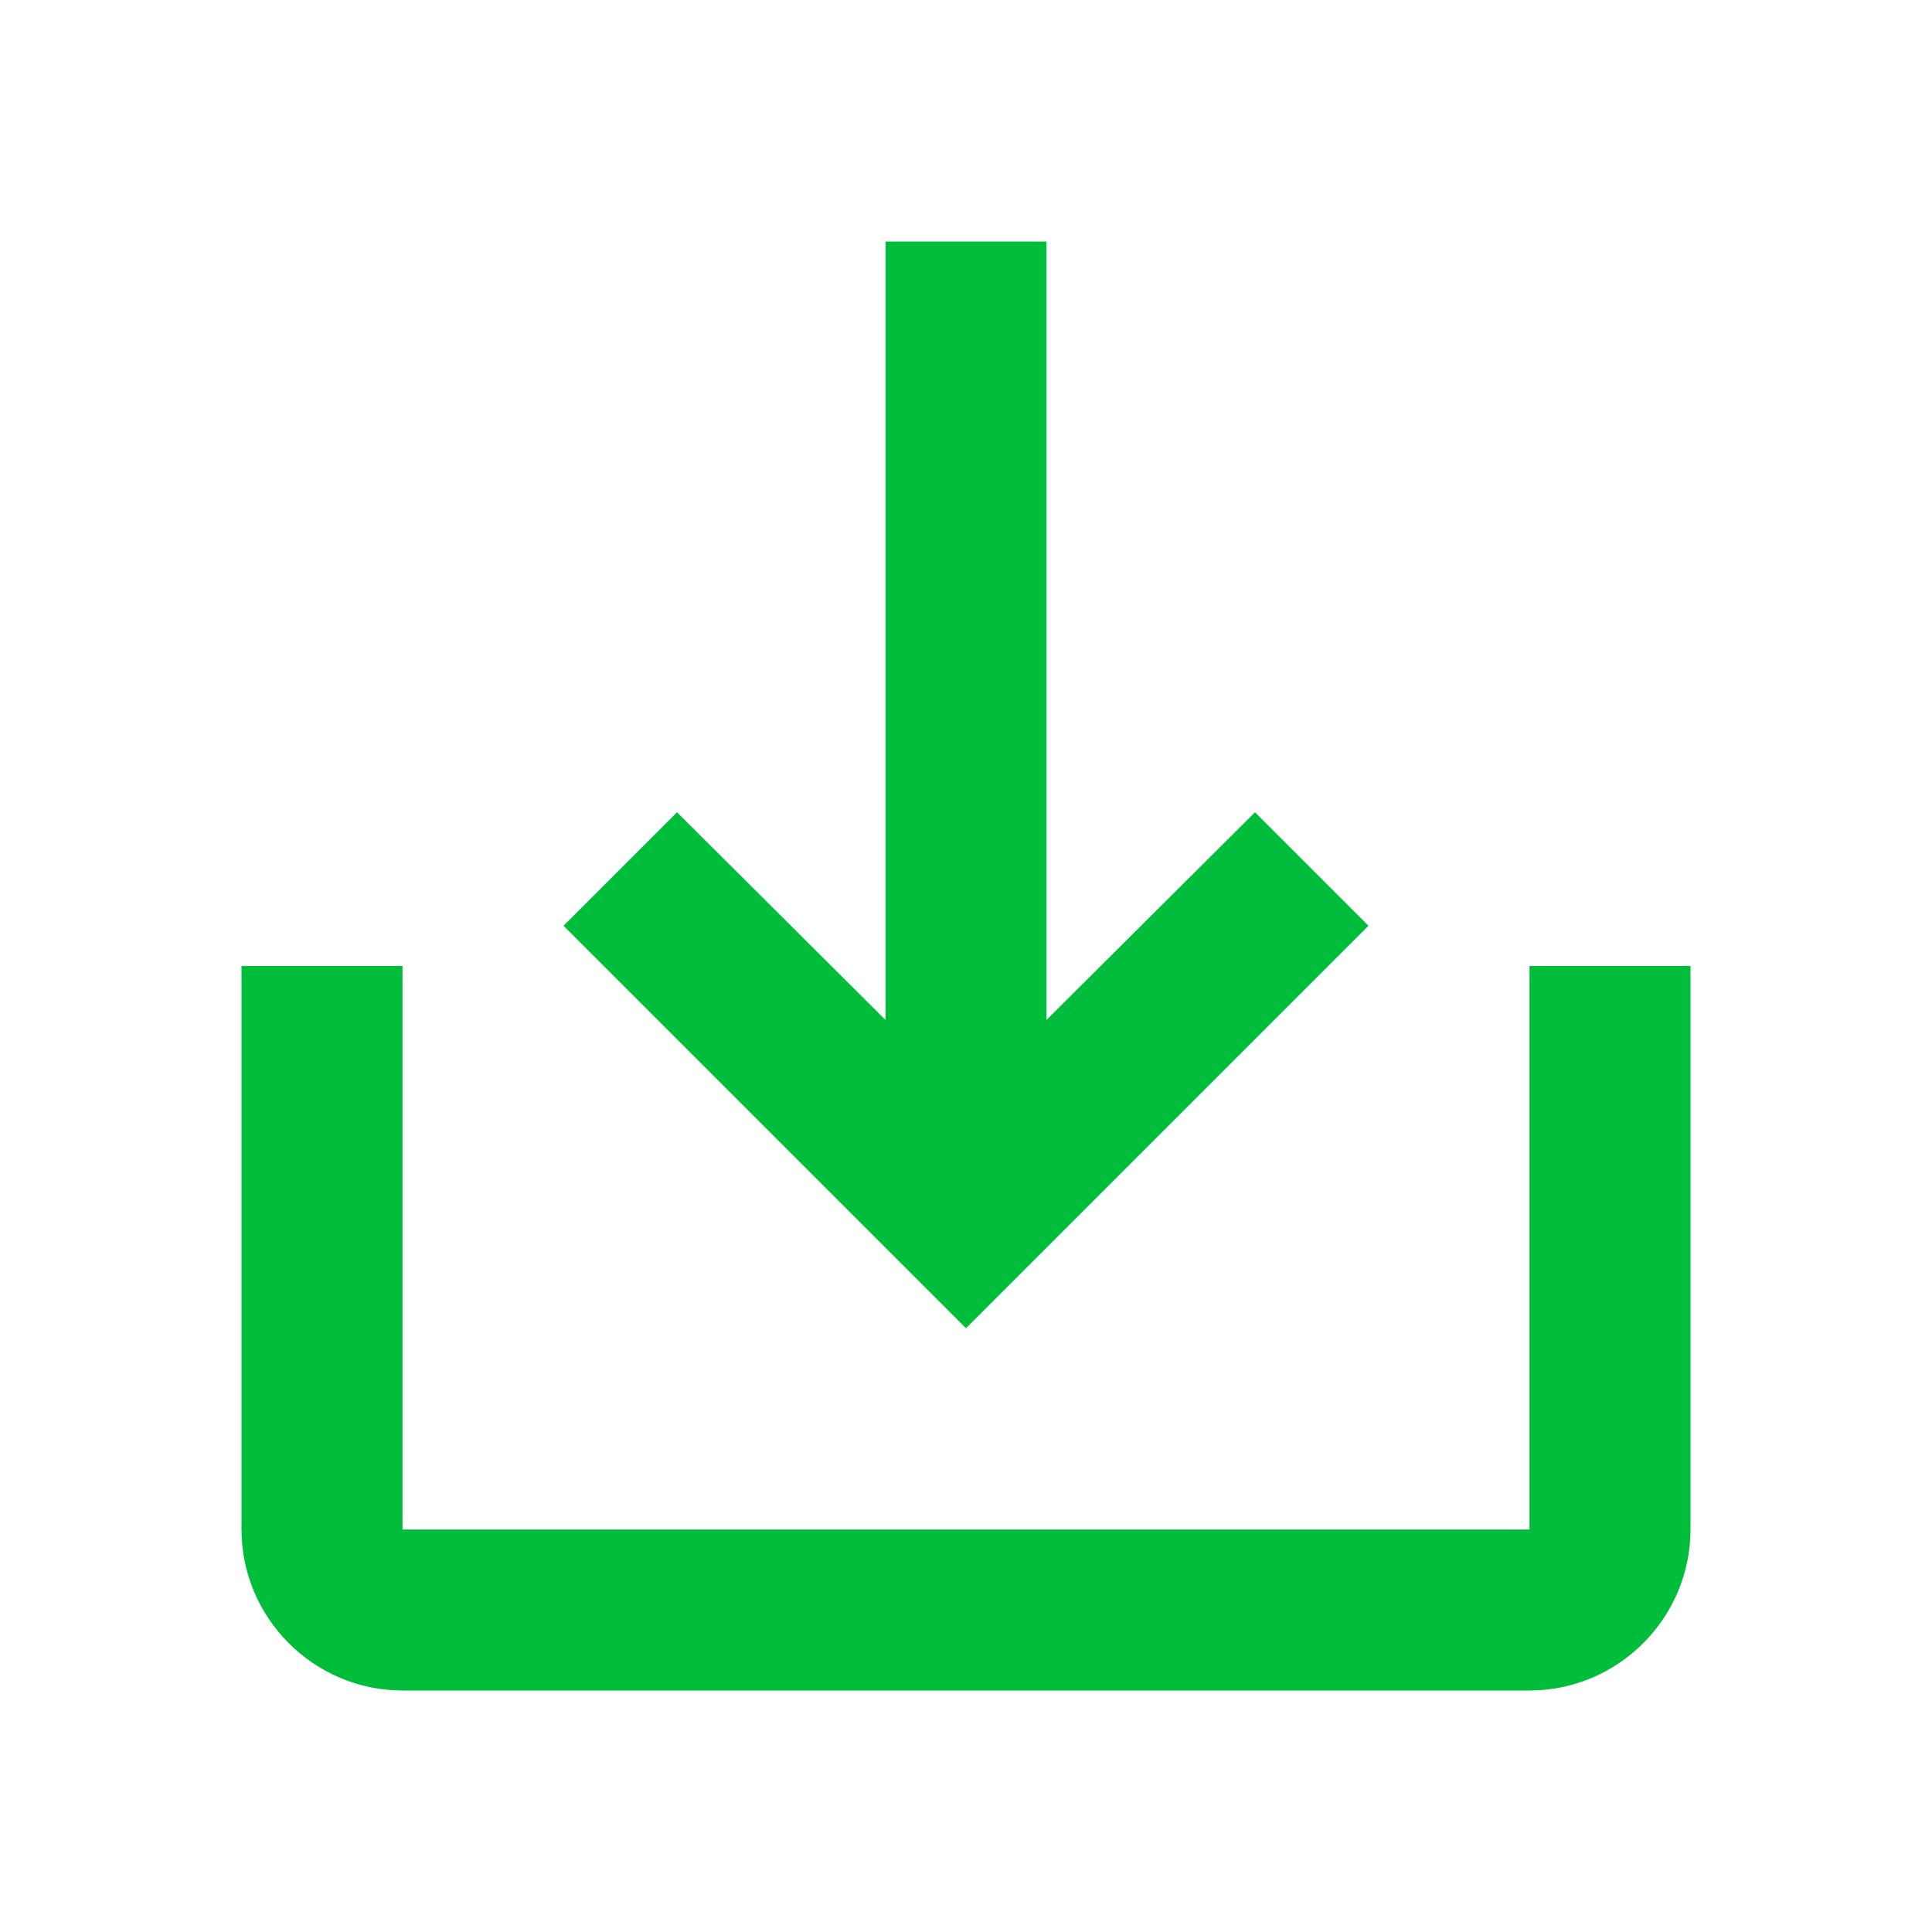 <svg
  fill="#00be3b"
  viewBox="0 0 24 24"
  xmlns="http://www.w3.org/2000/svg"
>
  <path fill="none" d="M0 0h24v24H0V0z" />
  <path d="M19 12v7H5v-7H3v7c0 1.1.9 2 2 2h14c1.1 0 2-.9 2-2v-7h-2zm-6 .67l2.59-2.58L17 11.5l-5 5-5-5 1.41-1.41L11 12.67V3h2v9.67z" />
</svg>